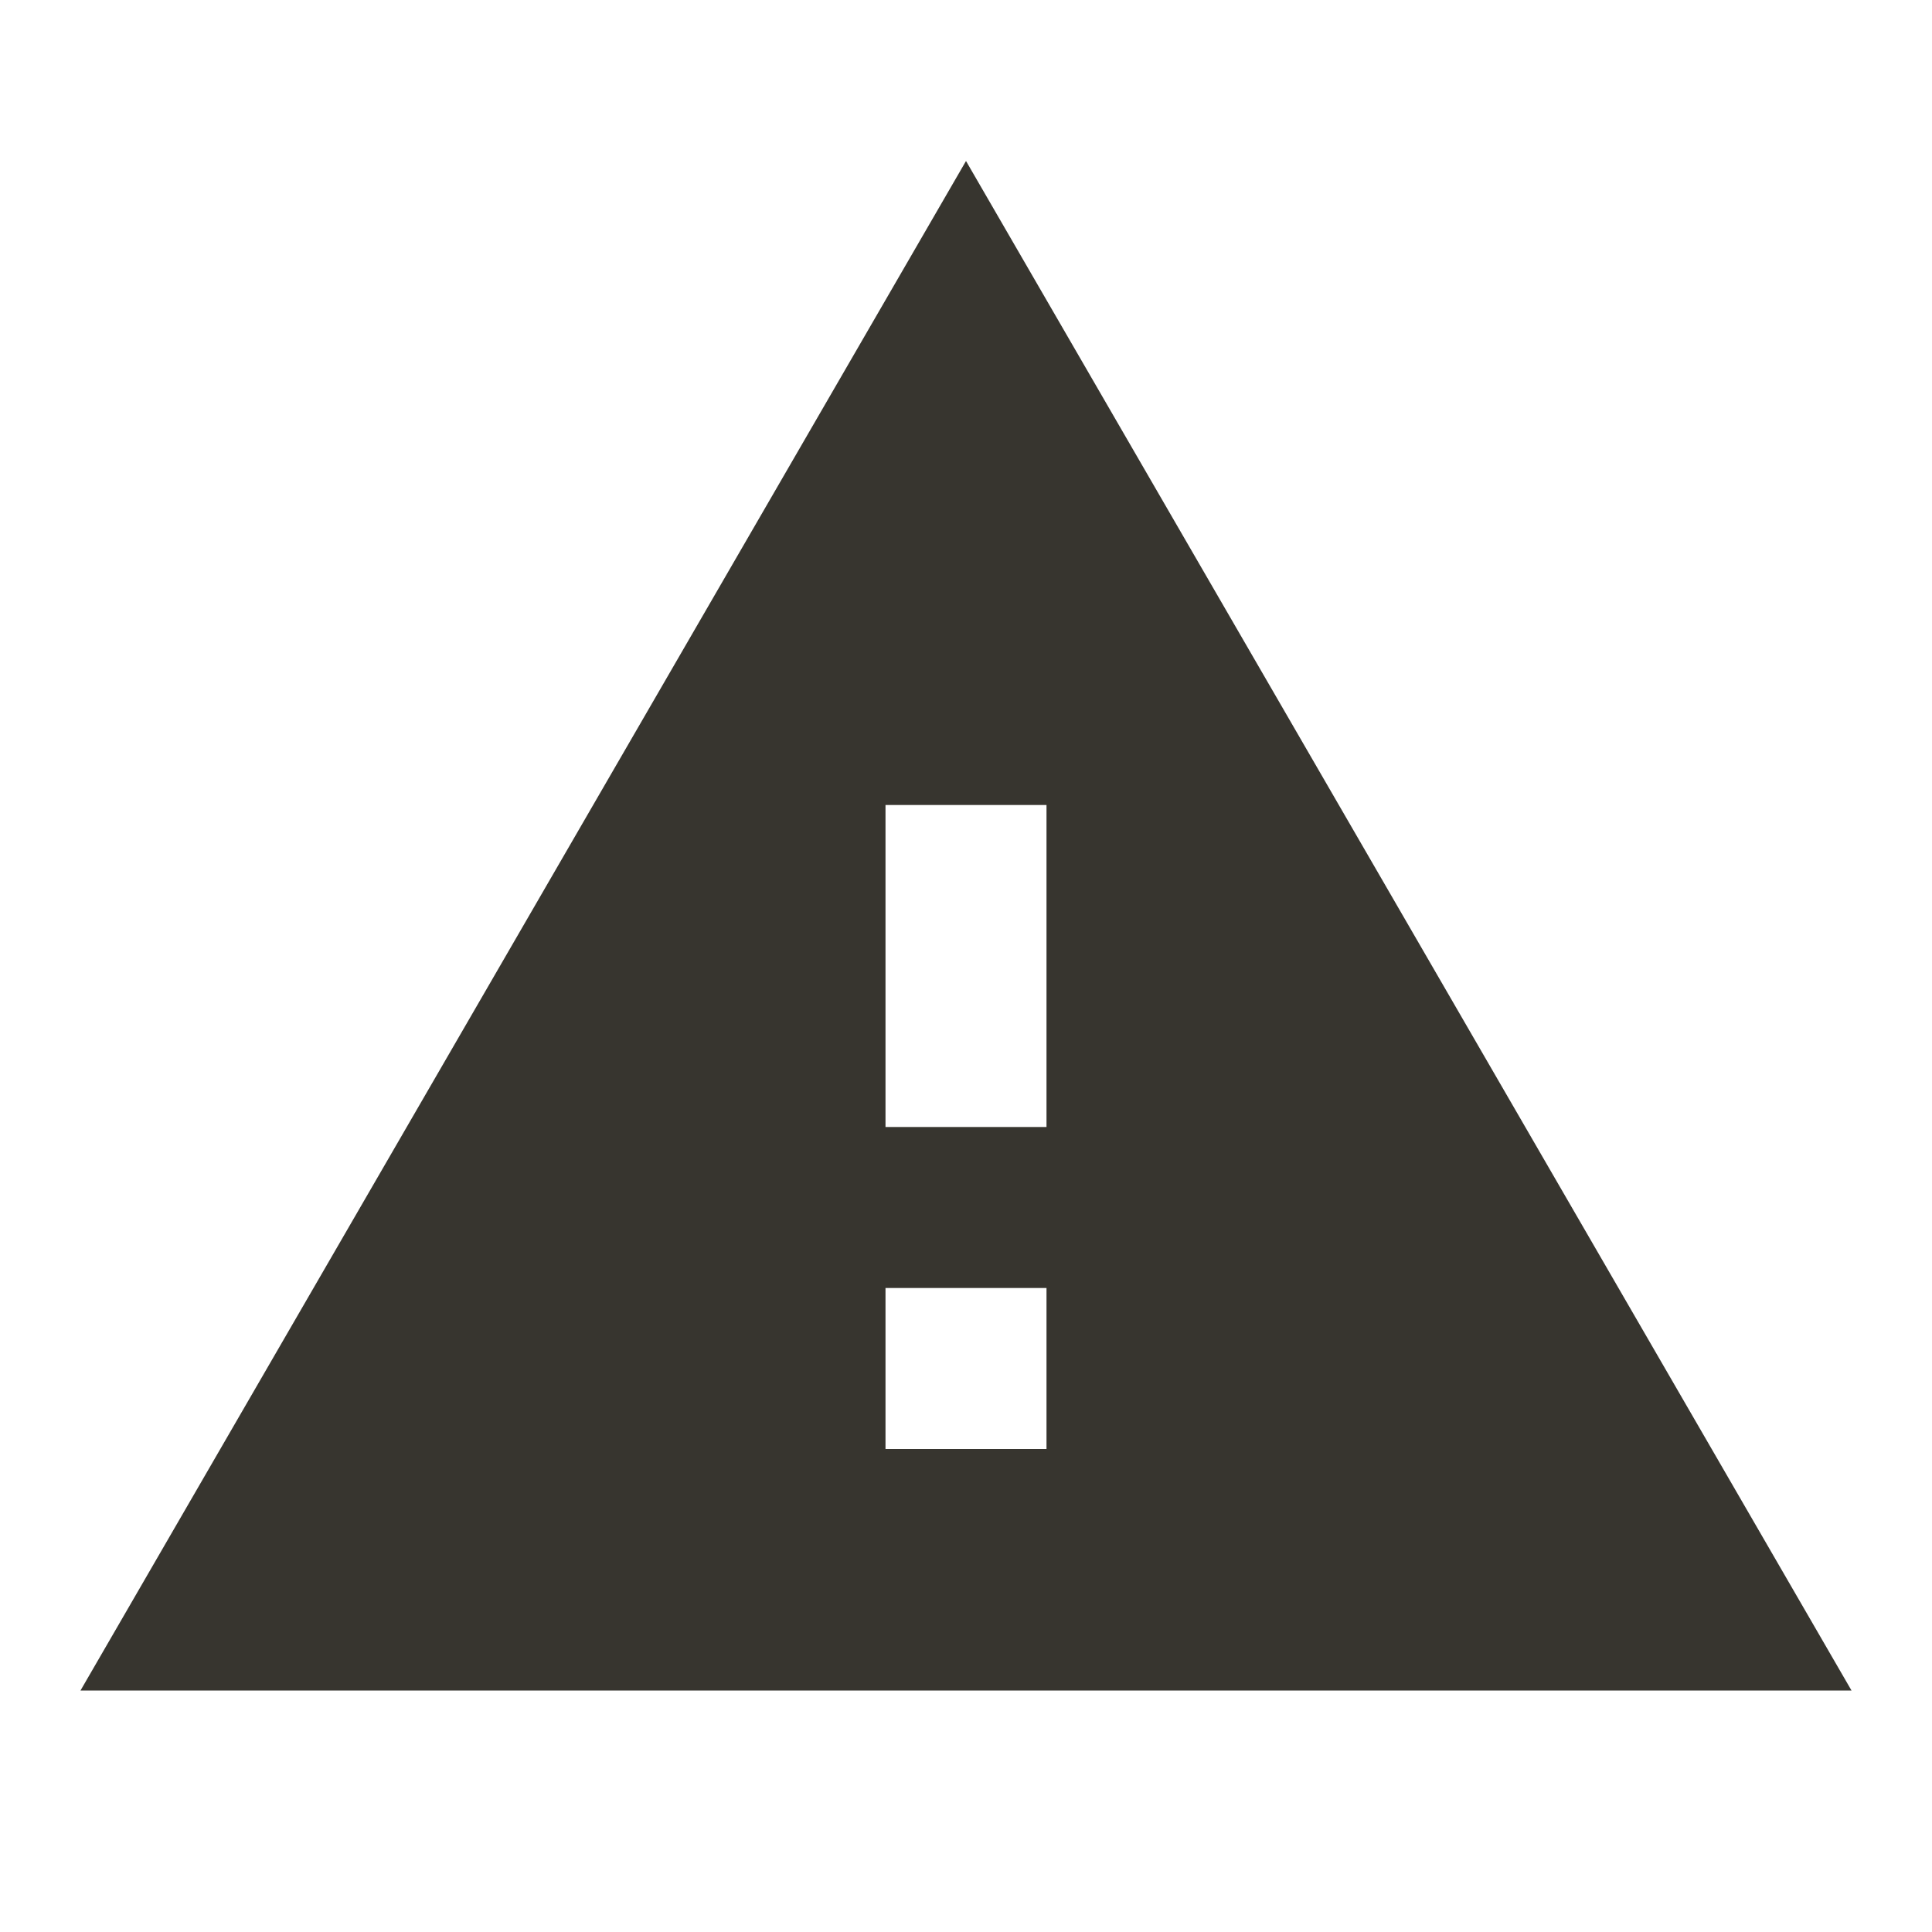 <!-- Generated by IcoMoon.io -->
<svg version="1.1" xmlns="http://www.w3.org/2000/svg" width="280" height="280" viewBox="0 0 280 280">
<title>mt-warning</title>
<path fill="#37352f" d="M11.667 245h256.667l-128.333-221.667-128.333 221.667zM151.667 210h-23.333v-23.333h23.333v23.333zM151.667 163.333h-23.333v-46.667h23.333v46.667z"></path>
</svg>
